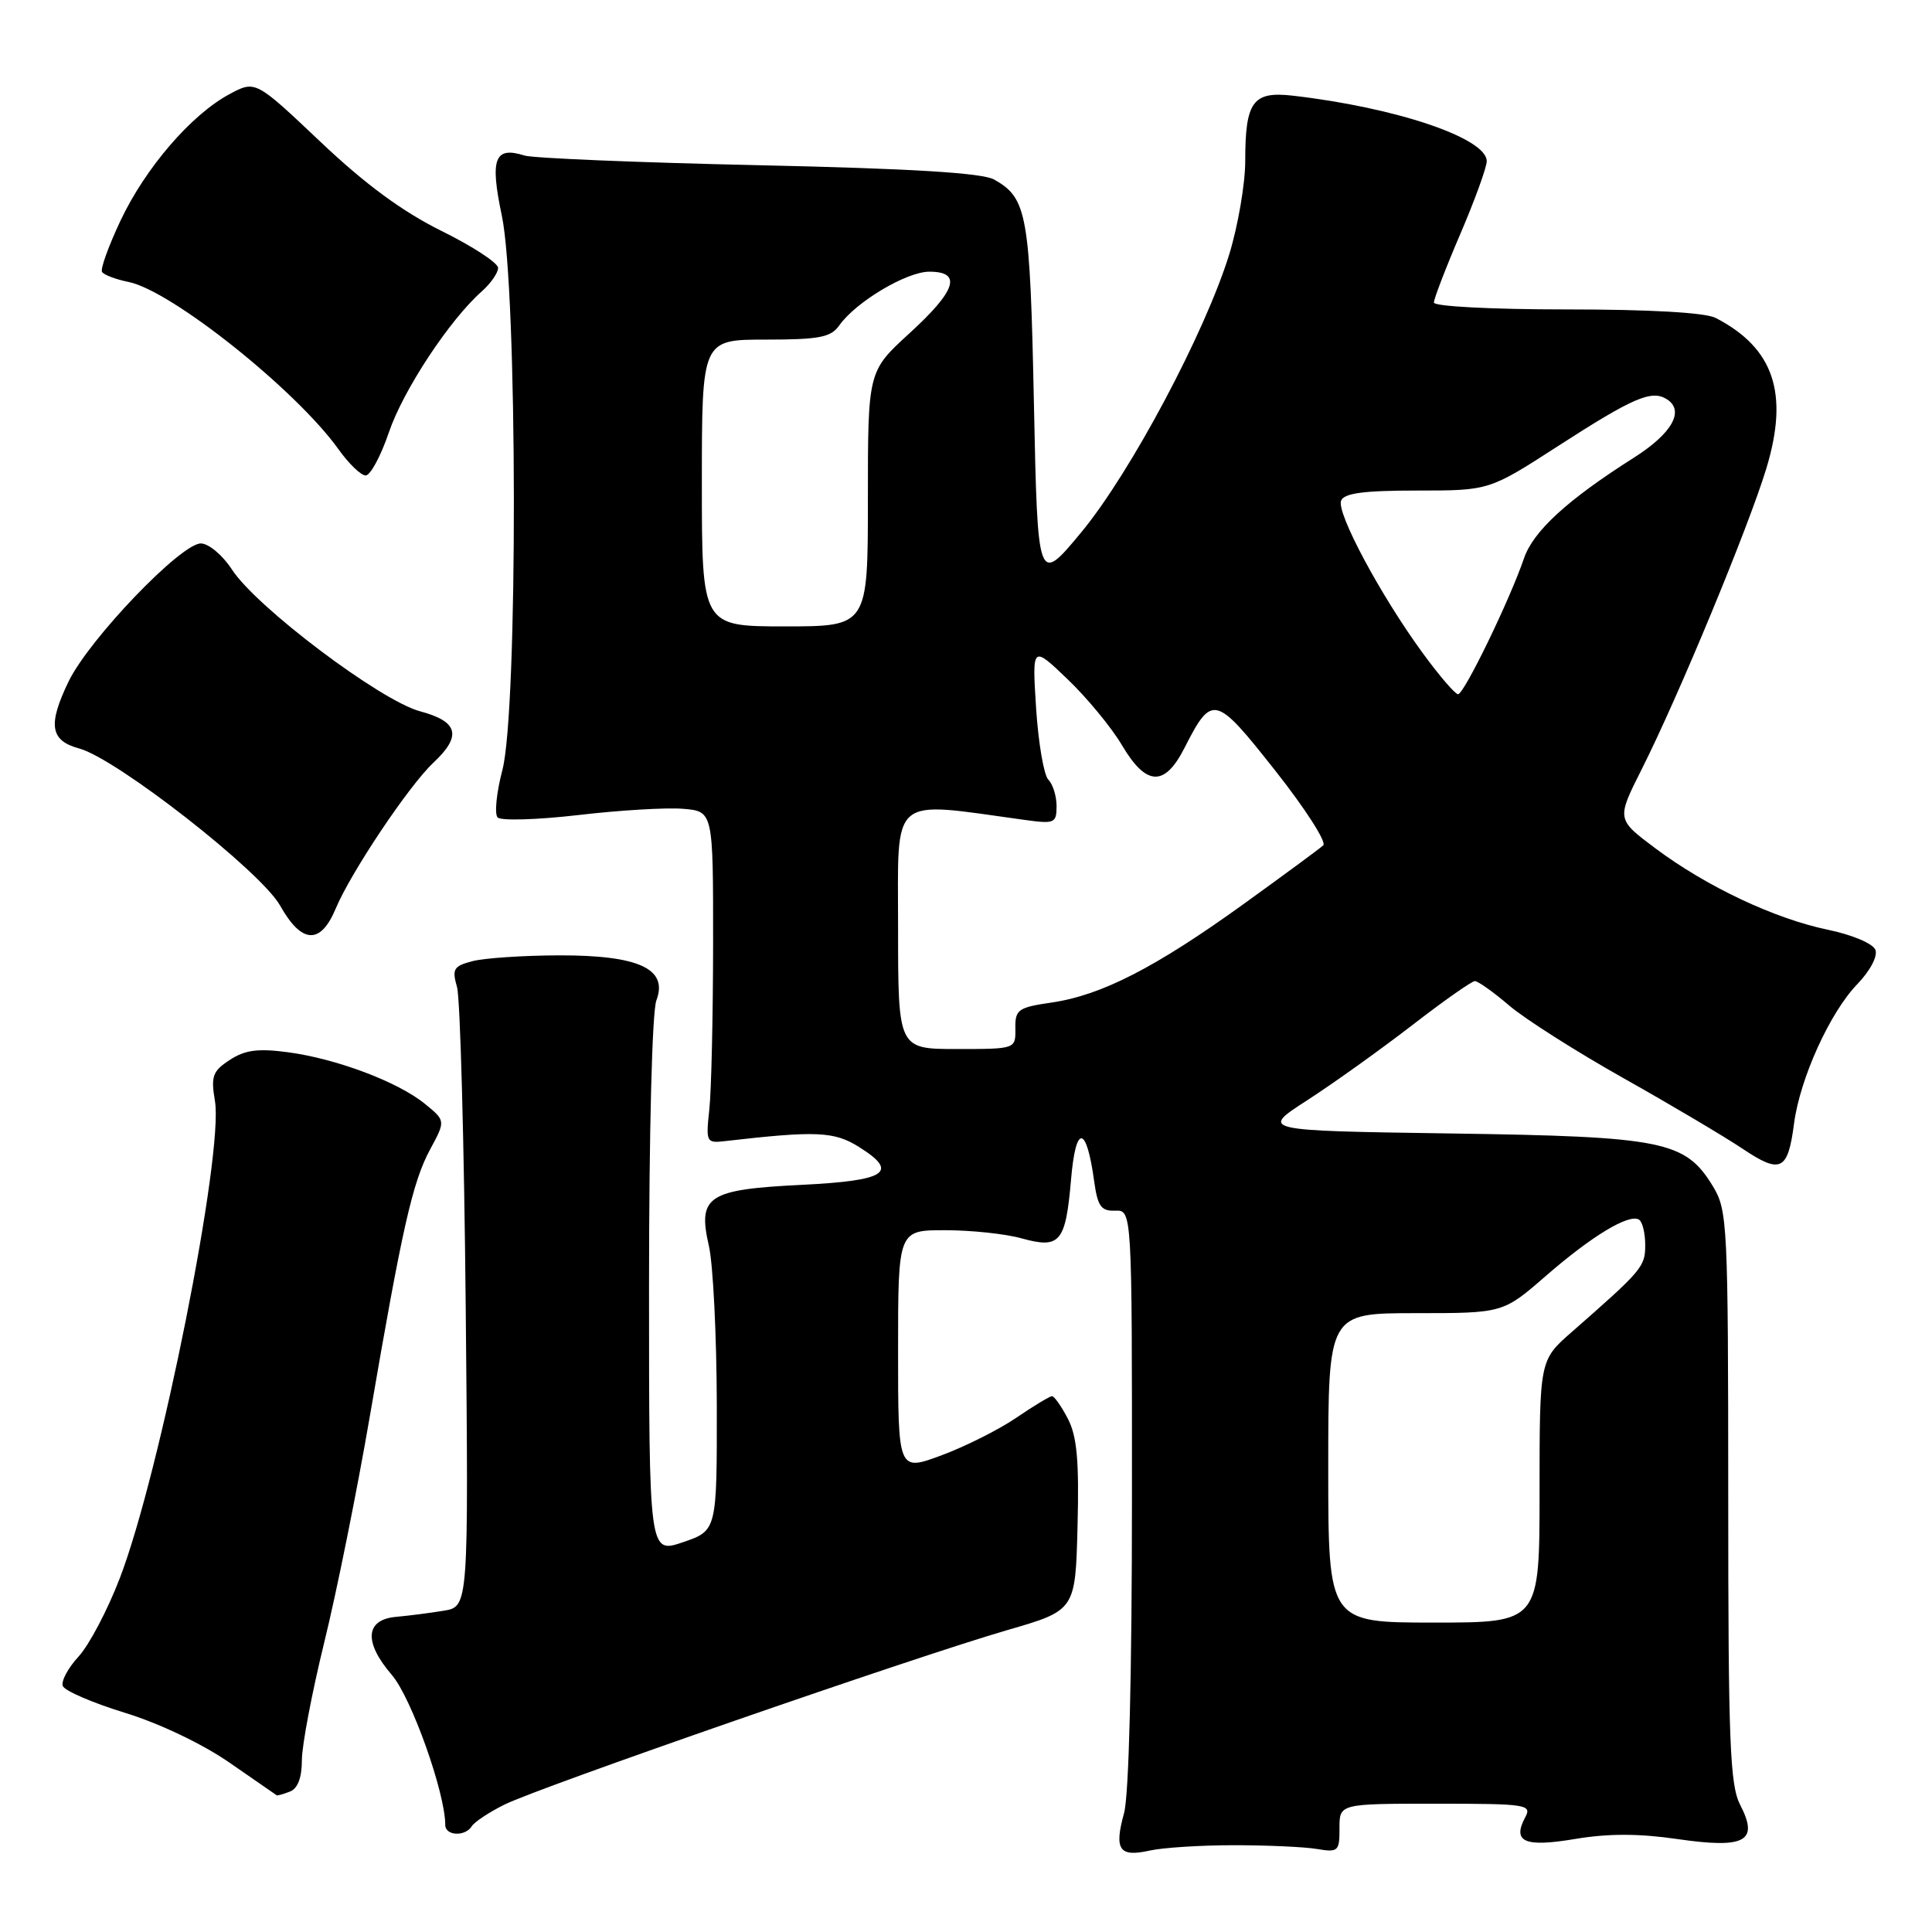 <?xml version="1.0" encoding="UTF-8" standalone="no"?>
<!DOCTYPE svg PUBLIC "-//W3C//DTD SVG 1.1//EN" "http://www.w3.org/Graphics/SVG/1.1/DTD/svg11.dtd" >
<svg xmlns="http://www.w3.org/2000/svg" xmlns:xlink="http://www.w3.org/1999/xlink" version="1.1" viewBox="0 0 256 256">
 <g >
 <path fill="currentColor"
d=" M 163.50 244.50 C 167.90 244.50 172.85 244.72 174.50 245.00 C 177.32 245.47 177.50 245.31 177.49 242.25 C 177.48 239.00 177.48 239.00 190.28 239.00 C 202.30 239.00 203.01 239.11 202.10 240.80 C 200.35 244.08 202.01 244.80 208.73 243.67 C 213.08 242.94 217.16 242.94 222.23 243.68 C 231.26 244.99 233.09 244.00 230.59 239.17 C 229.22 236.52 229.00 230.89 229.00 198.30 C 228.99 162.15 228.90 160.36 226.97 157.19 C 223.31 151.18 220.45 150.60 192.23 150.19 C 166.96 149.82 166.96 149.82 173.23 145.78 C 176.68 143.55 182.91 139.09 187.09 135.87 C 191.26 132.64 195.02 130.00 195.43 130.00 C 195.84 130.00 197.90 131.46 199.99 133.25 C 202.09 135.04 208.91 139.37 215.15 142.88 C 221.39 146.39 228.47 150.59 230.88 152.20 C 235.95 155.60 236.91 155.14 237.72 148.87 C 238.50 142.93 242.47 134.16 246.09 130.42 C 247.80 128.64 248.83 126.71 248.50 125.86 C 248.18 125.03 245.45 123.87 242.22 123.20 C 235.14 121.73 226.13 117.48 219.35 112.41 C 214.20 108.56 214.20 108.56 217.50 102.00 C 222.41 92.26 231.66 69.92 234.05 62.07 C 237.07 52.11 235.05 46.11 227.32 42.12 C 225.94 41.42 218.62 41.00 207.57 41.00 C 197.66 41.00 190.00 40.60 190.00 40.09 C 190.00 39.59 191.57 35.50 193.50 31.00 C 195.43 26.50 197.00 22.16 197.00 21.36 C 197.00 18.30 184.96 14.24 171.24 12.67 C 166.00 12.08 165.00 13.47 165.00 21.33 C 165.00 24.33 164.05 29.87 162.90 33.64 C 159.71 44.02 149.81 62.63 143.30 70.50 C 137.50 77.50 137.50 77.50 137.00 53.50 C 136.48 28.32 136.11 26.26 131.73 23.79 C 130.16 22.91 120.86 22.34 100.50 21.89 C 84.55 21.54 70.60 20.96 69.50 20.61 C 65.53 19.35 64.90 21.02 66.49 28.55 C 68.58 38.39 68.64 94.13 66.57 102.03 C 65.78 105.04 65.50 107.87 65.94 108.32 C 66.38 108.77 71.19 108.63 76.62 108.00 C 82.05 107.36 88.30 106.99 90.50 107.17 C 94.50 107.50 94.50 107.50 94.49 125.00 C 94.48 134.62 94.26 144.53 93.99 147.00 C 93.52 151.32 93.60 151.49 96.00 151.21 C 108.17 149.81 110.53 149.91 113.82 151.98 C 119.18 155.33 117.49 156.44 106.21 157.00 C 93.76 157.61 92.42 158.50 93.93 165.08 C 94.49 167.51 94.96 177.00 94.98 186.16 C 95.00 202.81 95.00 202.81 90.50 204.35 C 86.00 205.88 86.00 205.88 86.00 170.50 C 86.00 149.99 86.41 134.05 86.97 132.57 C 88.57 128.38 84.66 126.57 74.10 126.59 C 69.37 126.60 64.21 126.95 62.64 127.35 C 60.10 128.01 59.87 128.39 60.56 130.80 C 60.98 132.28 61.50 151.36 61.71 173.20 C 62.09 212.89 62.09 212.89 58.79 213.43 C 56.98 213.73 54.15 214.09 52.50 214.24 C 48.39 214.60 48.17 217.58 51.92 221.94 C 54.51 224.94 59.00 237.56 59.00 241.82 C 59.00 243.26 61.64 243.39 62.51 241.99 C 62.85 241.43 64.79 240.14 66.82 239.13 C 71.40 236.84 121.30 219.52 133.50 215.99 C 142.50 213.38 142.50 213.38 142.78 202.20 C 143.00 193.61 142.71 190.33 141.51 188.01 C 140.65 186.36 139.70 185.00 139.40 185.00 C 139.11 185.00 136.98 186.28 134.68 187.85 C 132.38 189.42 127.91 191.67 124.75 192.84 C 119.00 194.97 119.00 194.97 119.00 178.99 C 119.00 163.00 119.00 163.00 125.25 163.01 C 128.69 163.01 133.24 163.49 135.37 164.09 C 140.47 165.50 141.20 164.64 141.92 156.28 C 142.55 148.93 143.95 149.03 144.98 156.50 C 145.44 159.84 145.90 160.49 147.76 160.42 C 150.00 160.34 150.00 160.34 149.99 198.42 C 149.99 221.82 149.59 237.95 148.94 240.26 C 147.61 245.08 148.30 246.11 152.29 245.22 C 154.05 244.82 159.10 244.50 163.50 244.50 Z  M 38.42 237.39 C 39.45 237.00 40.00 235.55 40.00 233.24 C 40.00 231.29 41.34 224.25 42.97 217.60 C 44.61 210.94 47.32 197.48 49.00 187.69 C 53.28 162.74 54.66 156.62 57.00 152.29 C 59.05 148.50 59.05 148.50 56.27 146.24 C 52.70 143.34 44.55 140.27 38.10 139.42 C 34.18 138.90 32.45 139.13 30.44 140.45 C 28.17 141.93 27.93 142.61 28.48 145.88 C 29.66 152.86 21.22 195.22 15.87 209.13 C 14.26 213.33 11.80 218.00 10.41 219.50 C 9.02 221.01 8.08 222.76 8.32 223.40 C 8.57 224.04 12.27 225.64 16.54 226.95 C 21.11 228.35 26.83 231.08 30.41 233.56 C 33.76 235.88 36.58 237.83 36.67 237.89 C 36.76 237.95 37.55 237.73 38.42 237.39 Z  M 44.48 120.40 C 46.48 115.61 54.18 104.11 57.41 101.08 C 61.23 97.50 60.74 95.61 55.66 94.25 C 50.42 92.85 33.95 80.44 30.73 75.46 C 29.50 73.57 27.66 72.02 26.62 72.01 C 23.98 71.99 11.82 84.68 9.10 90.28 C 6.31 96.05 6.64 98.14 10.50 99.18 C 15.45 100.52 34.58 115.47 37.12 120.00 C 39.97 125.08 42.47 125.21 44.48 120.40 Z  M 51.53 57.29 C 53.42 51.71 59.57 42.38 63.85 38.60 C 65.03 37.55 66.00 36.15 66.00 35.50 C 66.00 34.84 62.63 32.64 58.52 30.61 C 53.33 28.04 48.40 24.42 42.44 18.77 C 33.84 10.63 33.84 10.63 30.38 12.49 C 25.32 15.22 19.28 22.24 15.98 29.21 C 14.39 32.58 13.28 35.65 13.52 36.03 C 13.76 36.42 15.34 37.02 17.03 37.36 C 22.70 38.49 39.30 51.73 44.88 59.57 C 46.22 61.45 47.83 63.00 48.45 63.00 C 49.08 63.00 50.46 60.43 51.53 57.29 Z  M 176.00 194.50 C 176.00 174.00 176.00 174.00 187.58 174.00 C 199.16 174.00 199.16 174.00 204.83 169.07 C 210.92 163.77 215.85 160.79 217.18 161.61 C 217.63 161.89 218.00 163.40 218.00 164.97 C 218.00 167.85 217.63 168.29 208.25 176.51 C 204.00 180.23 204.00 180.23 204.00 197.62 C 204.00 215.00 204.00 215.00 190.00 215.00 C 176.00 215.00 176.00 215.00 176.00 194.50 Z  M 119.00 122.87 C 119.00 105.08 117.73 106.16 135.75 108.64 C 139.74 109.19 140.00 109.08 140.00 106.81 C 140.00 105.49 139.51 103.91 138.91 103.31 C 138.32 102.72 137.59 98.46 137.29 93.86 C 136.76 85.50 136.76 85.50 141.46 90.00 C 144.04 92.47 147.29 96.41 148.67 98.75 C 151.87 104.16 154.30 104.28 156.91 99.18 C 160.61 91.92 161.00 92.01 168.96 102.09 C 172.93 107.11 175.80 111.58 175.34 112.01 C 174.88 112.44 170.09 115.96 164.70 119.85 C 153.05 128.24 145.93 131.88 139.35 132.84 C 134.90 133.49 134.50 133.77 134.54 136.28 C 134.58 139.00 134.58 139.00 126.79 139.00 C 119.00 139.00 119.00 139.00 119.00 122.87 Z  M 188.50 86.51 C 182.93 78.89 177.08 67.96 177.70 66.35 C 178.08 65.35 180.67 65.00 187.77 65.00 C 197.32 65.00 197.32 65.00 206.41 59.13 C 216.41 52.68 218.83 51.63 220.85 52.89 C 223.27 54.41 221.57 57.43 216.49 60.65 C 207.68 66.24 203.16 70.38 201.93 74.00 C 200.06 79.48 193.99 92.00 193.20 91.99 C 192.82 91.99 190.70 89.53 188.50 86.51 Z  M 93.00 64.00 C 93.00 45.00 93.00 45.00 101.44 45.00 C 108.54 45.00 110.09 44.70 111.19 43.14 C 113.38 40.02 120.11 36.00 123.14 36.00 C 127.52 36.00 126.71 38.50 120.50 44.17 C 115.00 49.20 115.00 49.20 115.00 66.10 C 115.00 83.00 115.00 83.00 104.00 83.00 C 93.00 83.00 93.00 83.00 93.00 64.00 Z "/>
</g>
</svg>